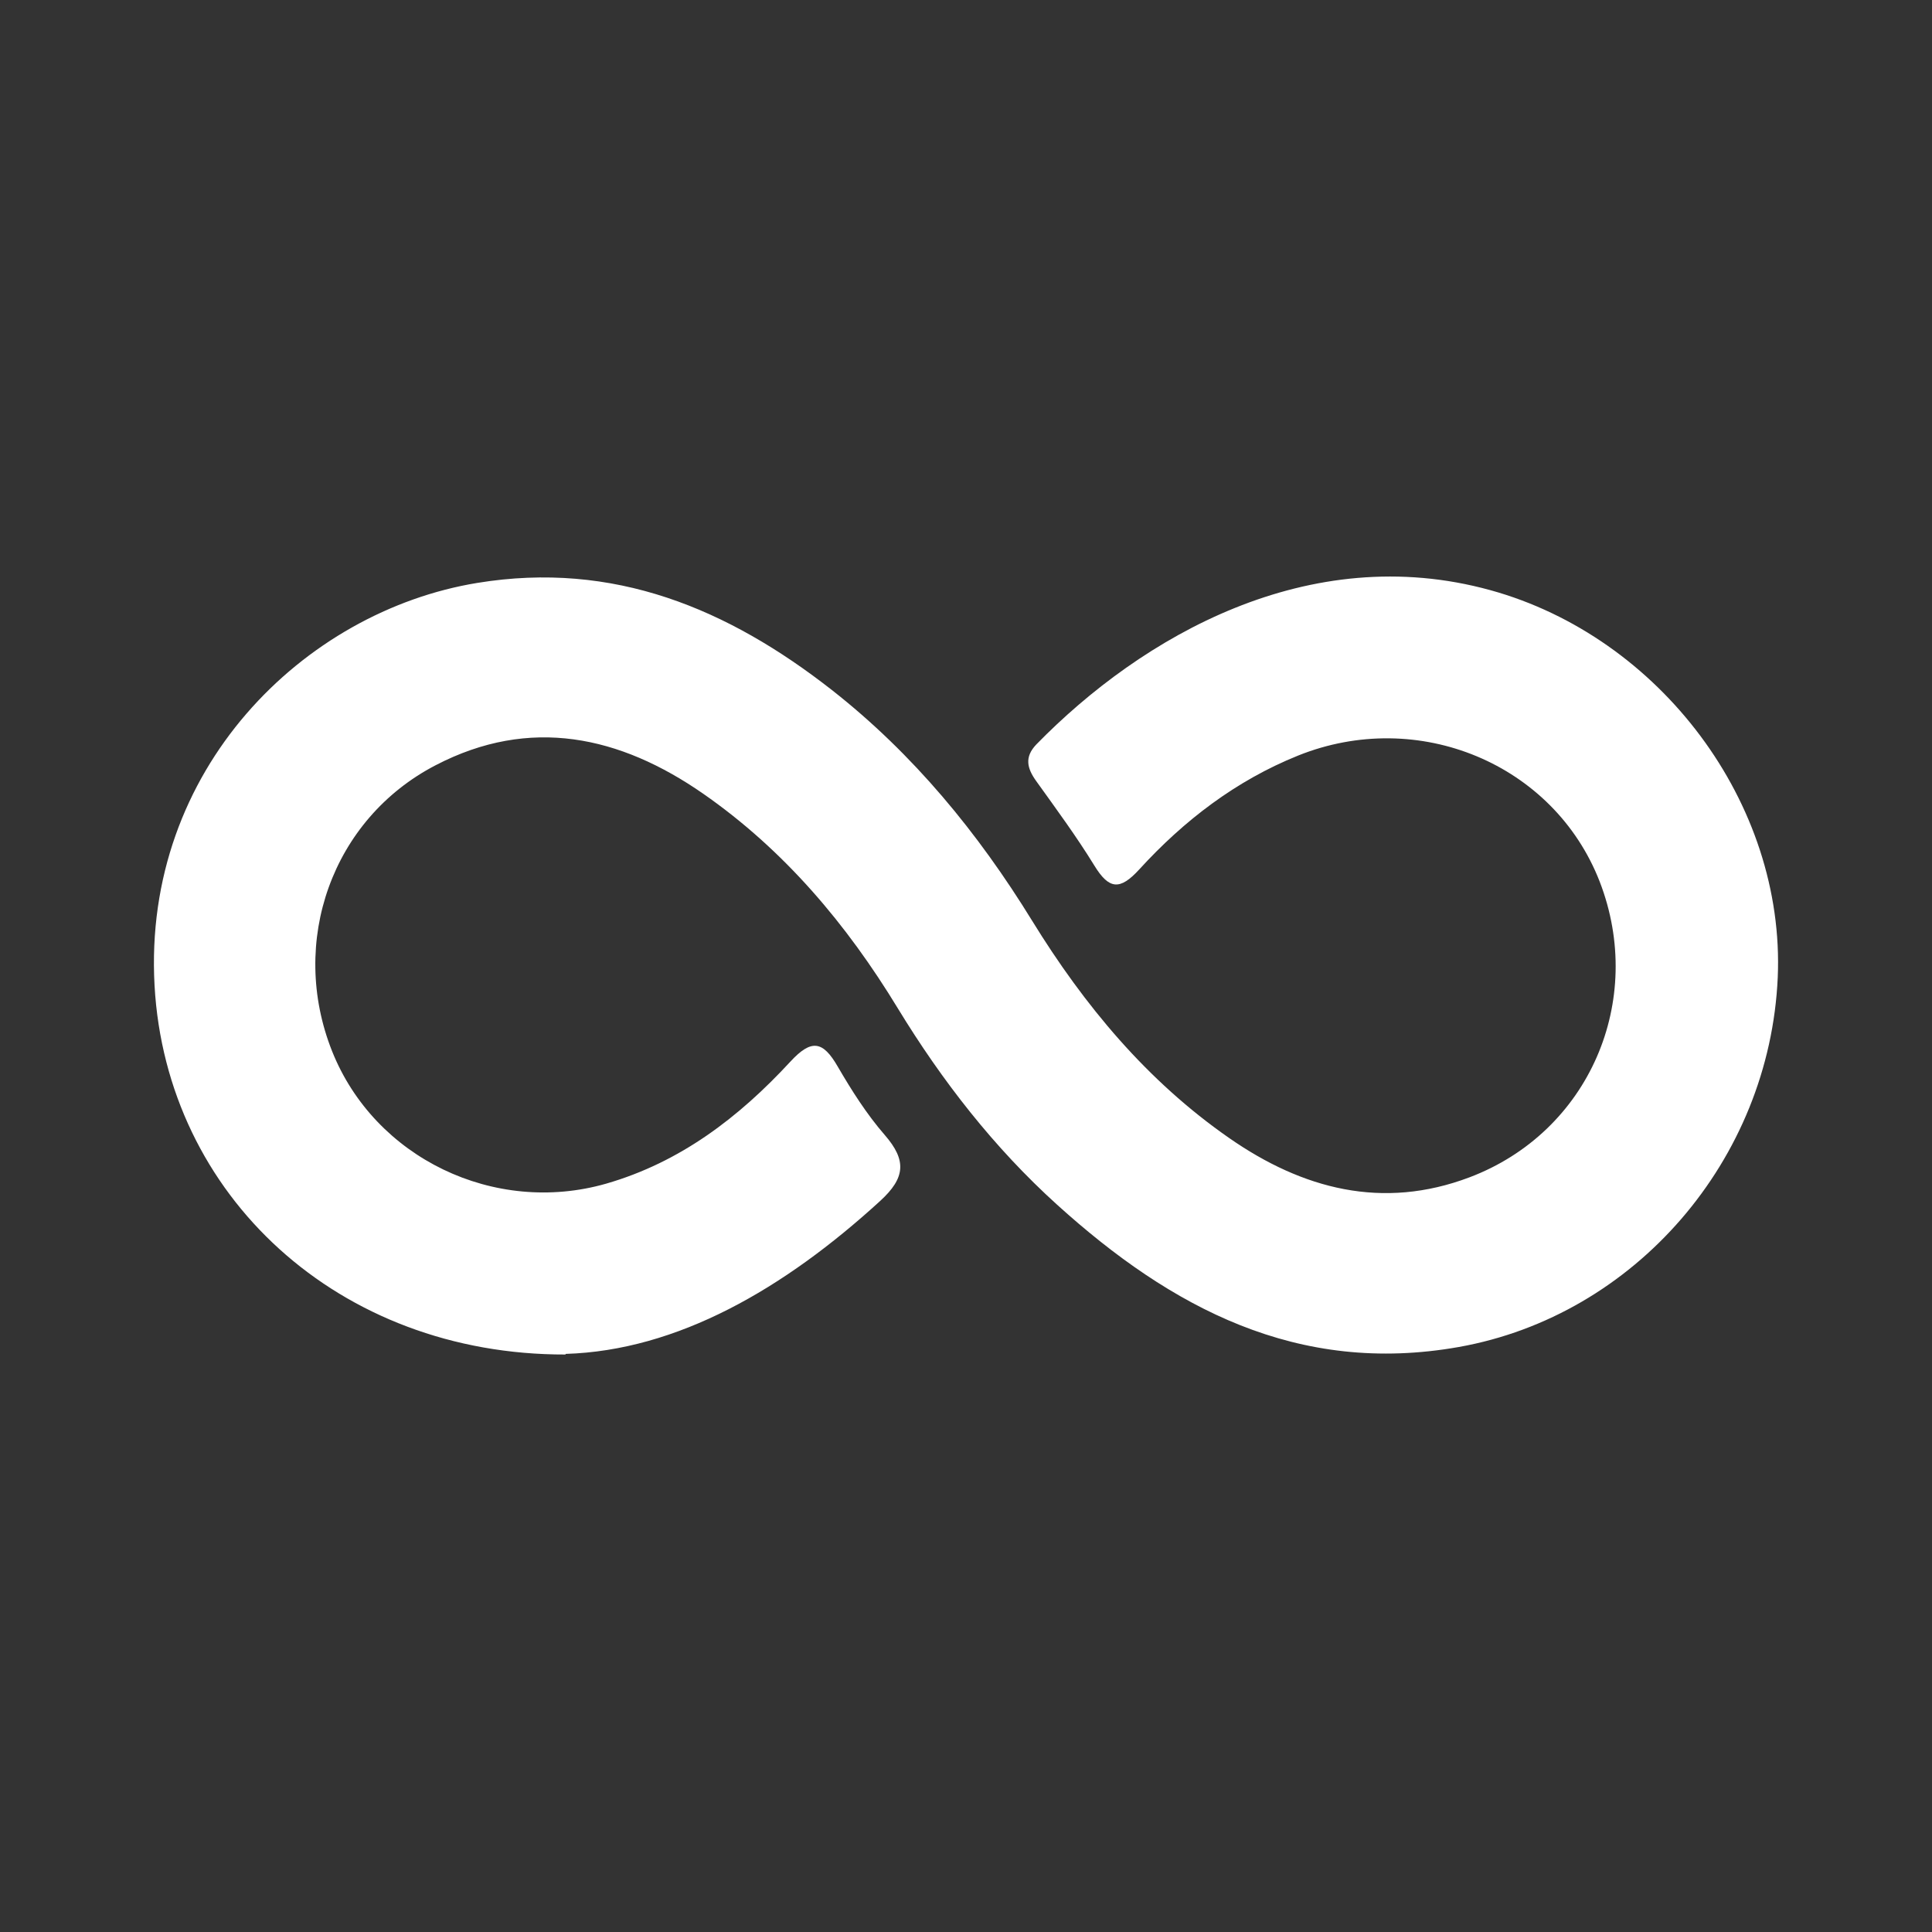 <?xml version="1.0" encoding="UTF-8"?>
<svg id="Capa_2" data-name="Capa 2" xmlns="http://www.w3.org/2000/svg" viewBox="0 0 64 64">
  <rect x="0" y="0" width="64" height="64" fill="#333333" stroke="none"/>
  <defs>
    <style>
      .cls-1 {
        fill: #fff;
      }

      .cls-2 {
        fill: none;
      }
    </style>
  </defs>
  <g id="Capa_1-2" data-name="Capa 1">
    <g>
      <rect class="cls-2" width="64" height="64"/>
      <path class="cls-1" d="M18.74,44.87c-7.52,.02-13.23-5.26-13.62-12.22-.4-7.17,4.95-12.4,10.69-13.34,4.52-.74,8.3,.85,11.75,3.55,2.7,2.12,4.84,4.73,6.63,7.64,1.73,2.81,3.81,5.31,6.53,7.2,2.43,1.69,5.08,2.39,7.96,1.3,3.96-1.5,5.84-5.85,4.31-9.8-1.52-3.9-6.01-5.77-9.99-4.17-2.06,.83-3.78,2.15-5.26,3.77-.64,.7-1,.67-1.49-.13-.59-.96-1.26-1.87-1.92-2.79-.31-.43-.4-.8,0-1.22,3.5-3.58,9.02-6.77,15.04-5.11,5.62,1.55,9.77,7.06,9.52,12.83-.27,6.05-4.73,11.2-10.56,12.24-5.34,.95-9.54-1.3-13.31-4.71-2.09-1.89-3.81-4.1-5.28-6.51-1.69-2.78-3.76-5.24-6.45-7.11-2.75-1.91-5.73-2.57-8.86-.94-3.43,1.78-4.87,5.85-3.43,9.47,1.41,3.54,5.38,5.45,9.08,4.39,2.46-.71,4.4-2.2,6.1-4.04,.7-.76,1.08-.69,1.57,.16,.46,.79,.96,1.58,1.56,2.27,.73,.84,.68,1.42-.15,2.18-3.18,2.91-6.72,4.96-10.43,5.07Z"/>
    </g>
  </g>
</svg>